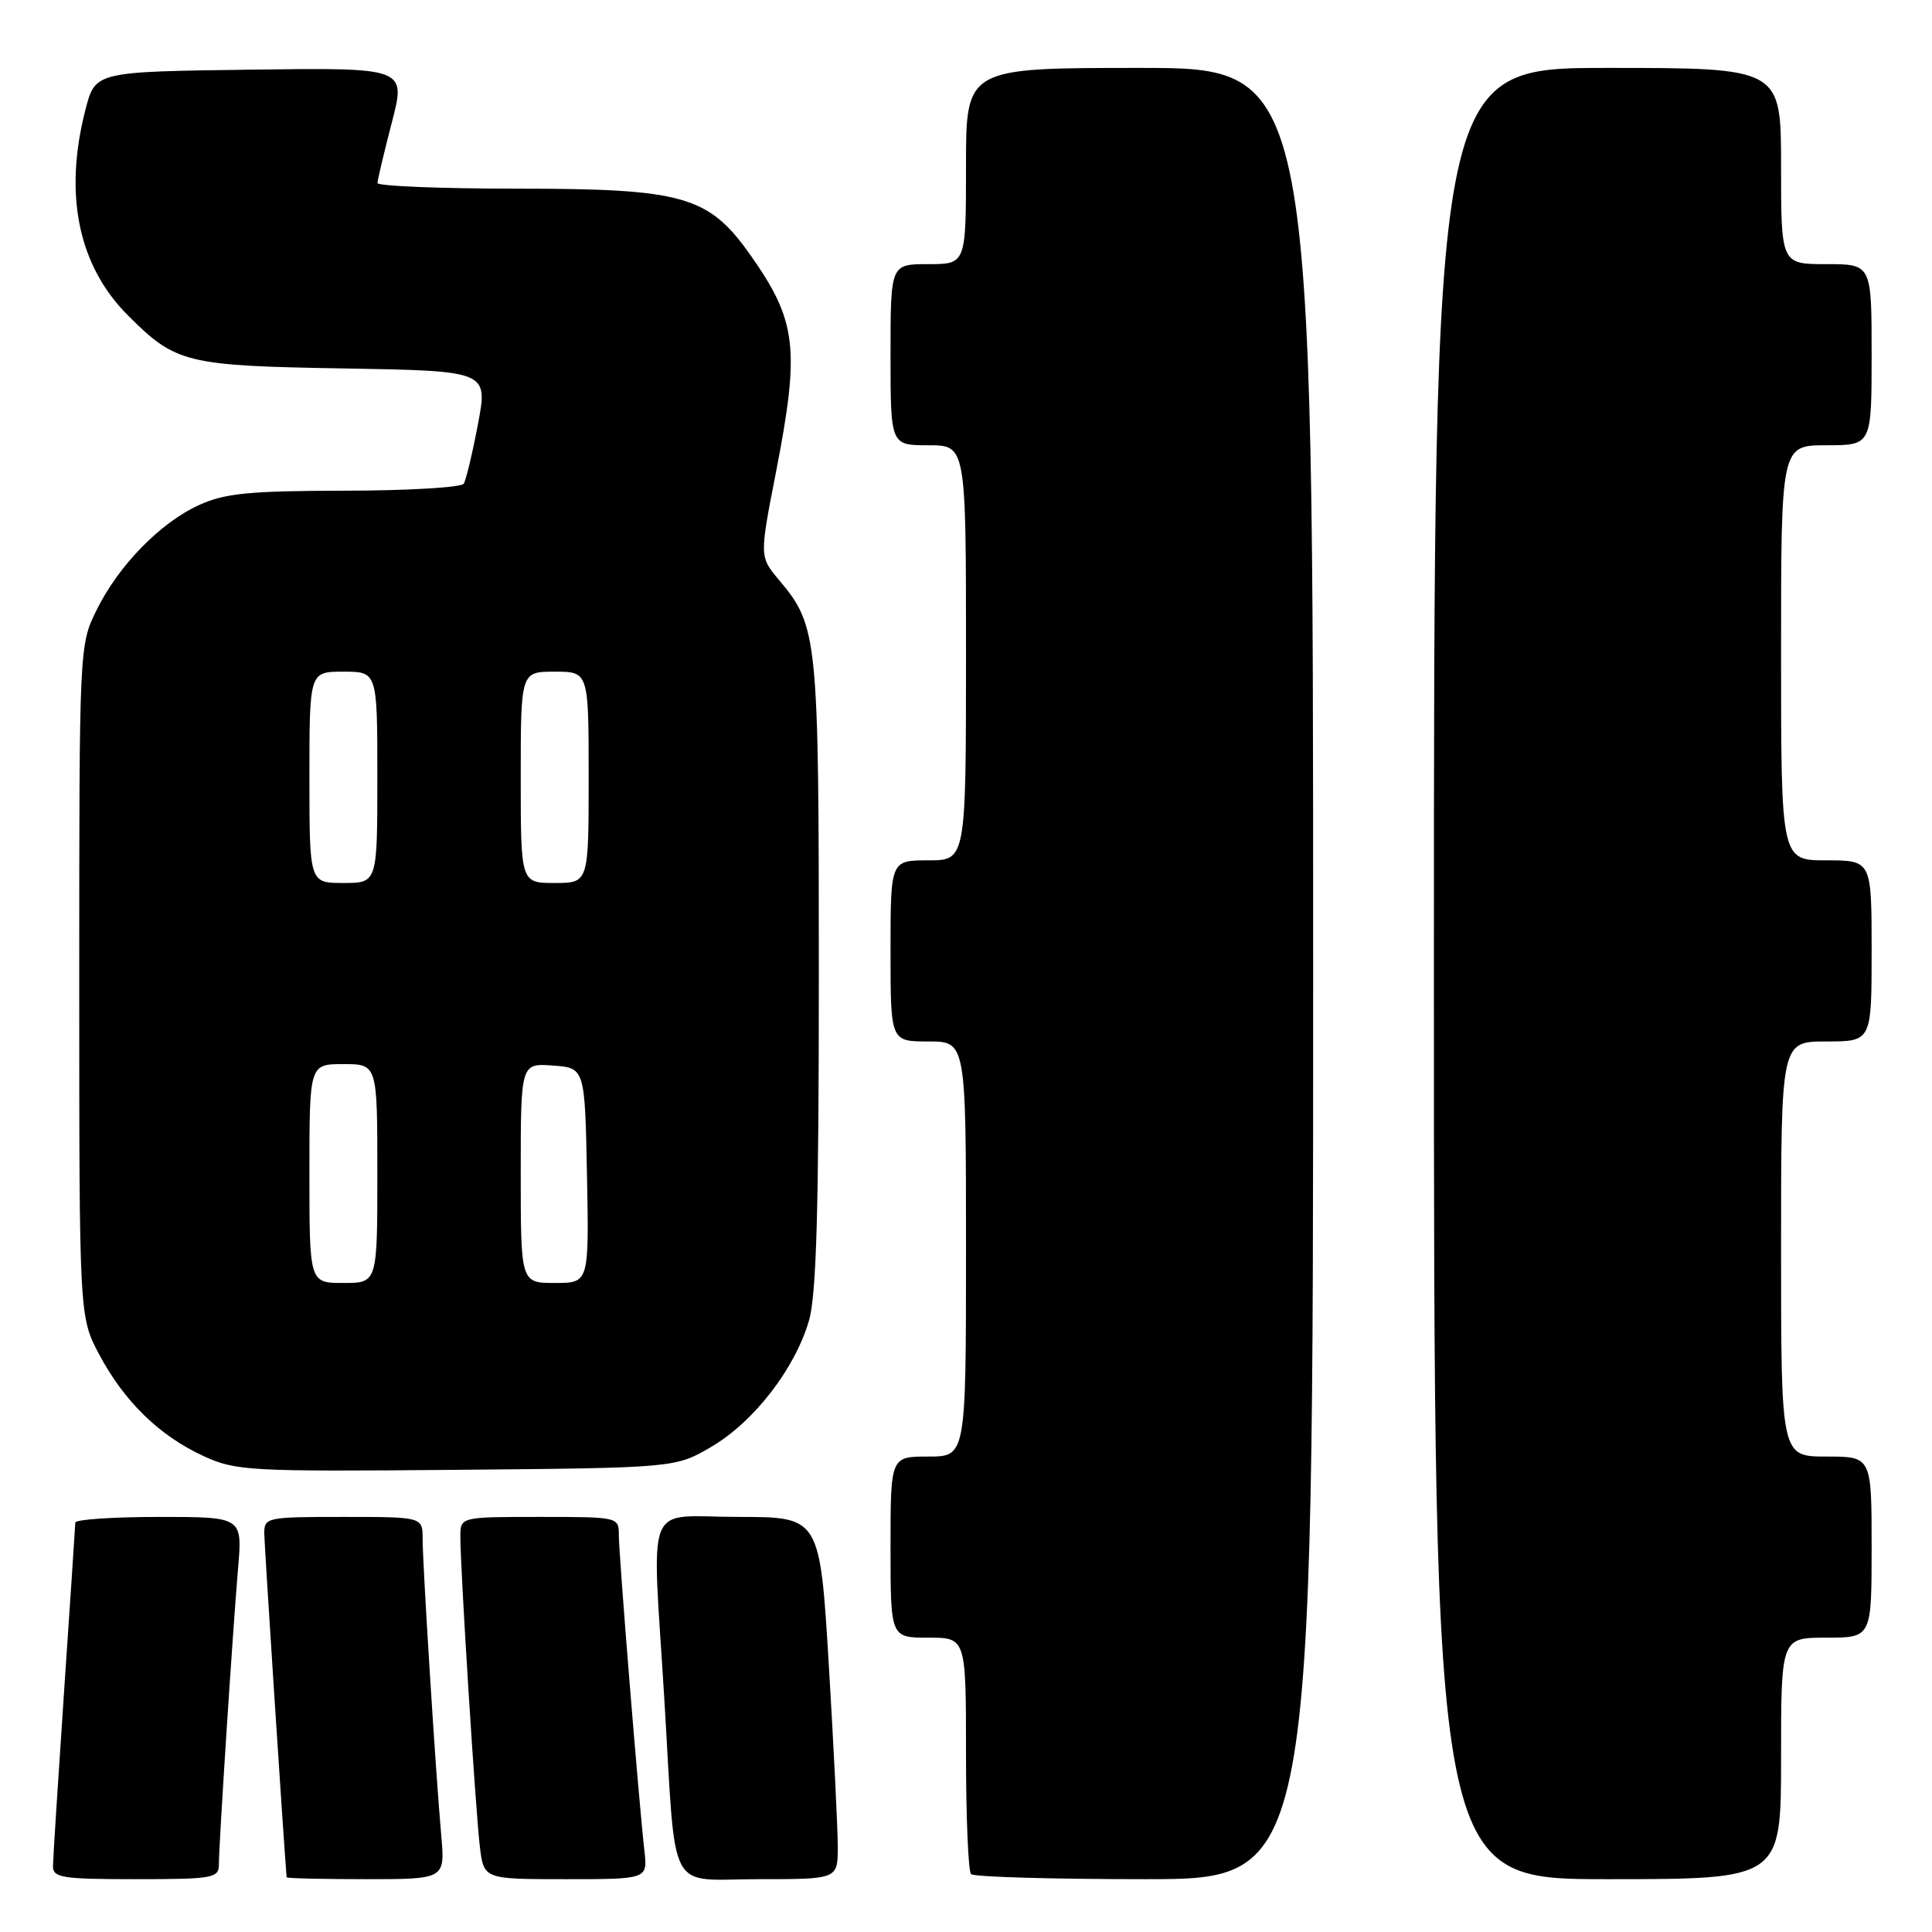 <?xml version="1.0" encoding="UTF-8" standalone="no"?>
<!DOCTYPE svg PUBLIC "-//W3C//DTD SVG 1.1//EN" "http://www.w3.org/Graphics/SVG/1.1/DTD/svg11.dtd" >
<svg xmlns="http://www.w3.org/2000/svg" xmlns:xlink="http://www.w3.org/1999/xlink" version="1.1" viewBox="0 0 256 256">
 <g >
 <path fill="currentColor"
d=" M 29.00 247.08 C 29.00 244.46 30.84 216.09 31.55 207.75 C 32.12 201.00 32.12 201.00 21.06 201.00 C 14.98 201.00 9.99 201.34 9.98 201.75 C 9.97 202.16 9.30 212.18 8.50 224.00 C 7.70 235.82 7.03 246.29 7.02 247.25 C 7.00 248.81 8.18 249.00 18.00 249.00 C 28.18 249.00 29.00 248.86 29.00 247.08 Z  M 58.47 243.25 C 57.72 234.77 56.00 207.30 56.00 203.92 C 56.00 201.00 56.00 201.00 45.50 201.00 C 35.27 201.00 35.00 201.06 35.02 203.25 C 35.04 204.82 37.61 244.48 37.98 248.75 C 37.99 248.89 42.72 249.00 48.48 249.00 C 58.97 249.00 58.97 249.00 58.47 243.25 Z  M 85.39 245.25 C 84.65 238.76 82.00 206.01 82.00 203.45 C 82.00 201.01 81.98 201.00 71.50 201.00 C 61.00 201.00 61.00 201.00 61.00 203.62 C 61.00 208.02 63.03 240.22 63.59 244.75 C 64.12 249.00 64.12 249.00 74.97 249.00 C 85.81 249.00 85.81 249.00 85.39 245.25 Z  M 111.01 244.75 C 111.01 242.41 110.48 231.61 109.83 220.75 C 108.64 201.00 108.64 201.00 97.82 201.00 C 85.20 201.00 86.38 198.05 88.04 225.37 C 89.63 251.63 88.24 249.00 100.55 249.00 C 111.00 249.00 111.00 249.00 111.01 244.75 Z  M 174.00 129.00 C 174.00 9.00 174.00 9.00 151.00 9.00 C 128.00 9.00 128.00 9.00 128.00 22.00 C 128.00 35.00 128.00 35.00 123.00 35.00 C 118.00 35.00 118.00 35.00 118.00 47.00 C 118.00 59.00 118.00 59.00 123.00 59.00 C 128.00 59.00 128.00 59.00 128.00 86.50 C 128.00 114.00 128.00 114.00 123.00 114.00 C 118.00 114.00 118.00 114.00 118.00 126.00 C 118.00 138.00 118.00 138.00 123.00 138.00 C 128.00 138.00 128.00 138.00 128.00 165.50 C 128.00 193.00 128.00 193.00 123.00 193.00 C 118.00 193.00 118.00 193.00 118.00 205.00 C 118.00 217.00 118.00 217.00 123.00 217.00 C 128.00 217.00 128.00 217.00 128.00 232.33 C 128.00 240.77 128.30 247.97 128.67 248.33 C 129.03 248.70 139.38 249.00 151.67 249.00 C 174.00 249.00 174.00 249.00 174.00 129.00 Z  M 236.00 233.00 C 236.00 217.00 236.00 217.00 242.00 217.00 C 248.00 217.00 248.00 217.00 248.00 205.00 C 248.00 193.00 248.00 193.00 242.00 193.00 C 236.00 193.00 236.00 193.00 236.00 165.50 C 236.00 138.00 236.00 138.00 242.00 138.00 C 248.00 138.00 248.00 138.00 248.00 126.00 C 248.00 114.00 248.00 114.00 242.00 114.00 C 236.00 114.00 236.00 114.00 236.00 86.50 C 236.00 59.00 236.00 59.00 242.00 59.00 C 248.00 59.00 248.00 59.00 248.00 47.00 C 248.00 35.00 248.00 35.00 242.00 35.00 C 236.00 35.00 236.00 35.00 236.00 22.00 C 236.00 9.00 236.00 9.00 213.00 9.00 C 190.00 9.00 190.00 9.00 190.00 129.00 C 190.00 249.00 190.00 249.00 213.00 249.00 C 236.00 249.00 236.00 249.00 236.00 233.00 Z  M 94.29 191.69 C 99.90 188.39 105.34 181.35 107.19 175.00 C 108.18 171.61 108.50 160.28 108.50 129.00 C 108.50 84.35 108.36 82.96 103.23 76.86 C 100.63 73.77 100.63 73.77 102.82 62.57 C 106.02 46.13 105.59 42.50 99.38 33.72 C 93.89 25.96 90.51 25.00 68.68 25.00 C 58.41 25.00 50.01 24.66 50.02 24.25 C 50.03 23.84 50.88 20.23 51.92 16.23 C 53.81 8.96 53.81 8.96 33.22 9.23 C 12.63 9.50 12.63 9.50 11.33 14.50 C 8.42 25.76 10.36 35.21 16.96 41.80 C 23.30 48.14 24.63 48.47 45.58 48.82 C 64.66 49.15 64.66 49.15 63.34 56.16 C 62.61 60.02 61.76 63.58 61.45 64.09 C 61.14 64.59 54.05 65.01 45.69 65.02 C 33.07 65.04 29.81 65.36 26.42 66.90 C 21.25 69.24 15.71 74.92 12.78 80.87 C 10.51 85.48 10.50 85.70 10.50 130.00 C 10.50 174.50 10.50 174.50 13.16 179.50 C 16.47 185.72 21.15 190.27 27.00 192.95 C 31.26 194.91 33.02 195.00 60.50 194.76 C 89.50 194.50 89.50 194.50 94.29 191.69 Z  M 41.00 155.50 C 41.00 141.00 41.00 141.00 45.50 141.00 C 50.00 141.00 50.00 141.00 50.00 155.50 C 50.00 170.00 50.00 170.00 45.50 170.00 C 41.00 170.00 41.00 170.00 41.00 155.50 Z  M 69.00 155.44 C 69.00 140.89 69.00 140.89 73.25 141.19 C 77.50 141.50 77.50 141.50 77.78 155.75 C 78.05 170.00 78.05 170.00 73.53 170.00 C 69.00 170.00 69.00 170.00 69.00 155.44 Z  M 41.00 103.00 C 41.00 89.00 41.00 89.00 45.50 89.00 C 50.00 89.00 50.00 89.00 50.00 103.00 C 50.00 117.00 50.00 117.00 45.50 117.00 C 41.00 117.00 41.00 117.00 41.00 103.00 Z  M 69.00 103.00 C 69.00 89.00 69.00 89.00 73.50 89.00 C 78.00 89.00 78.00 89.00 78.00 103.00 C 78.00 117.00 78.00 117.00 73.50 117.00 C 69.00 117.00 69.00 117.00 69.00 103.00 Z "/>
</g>
</svg>